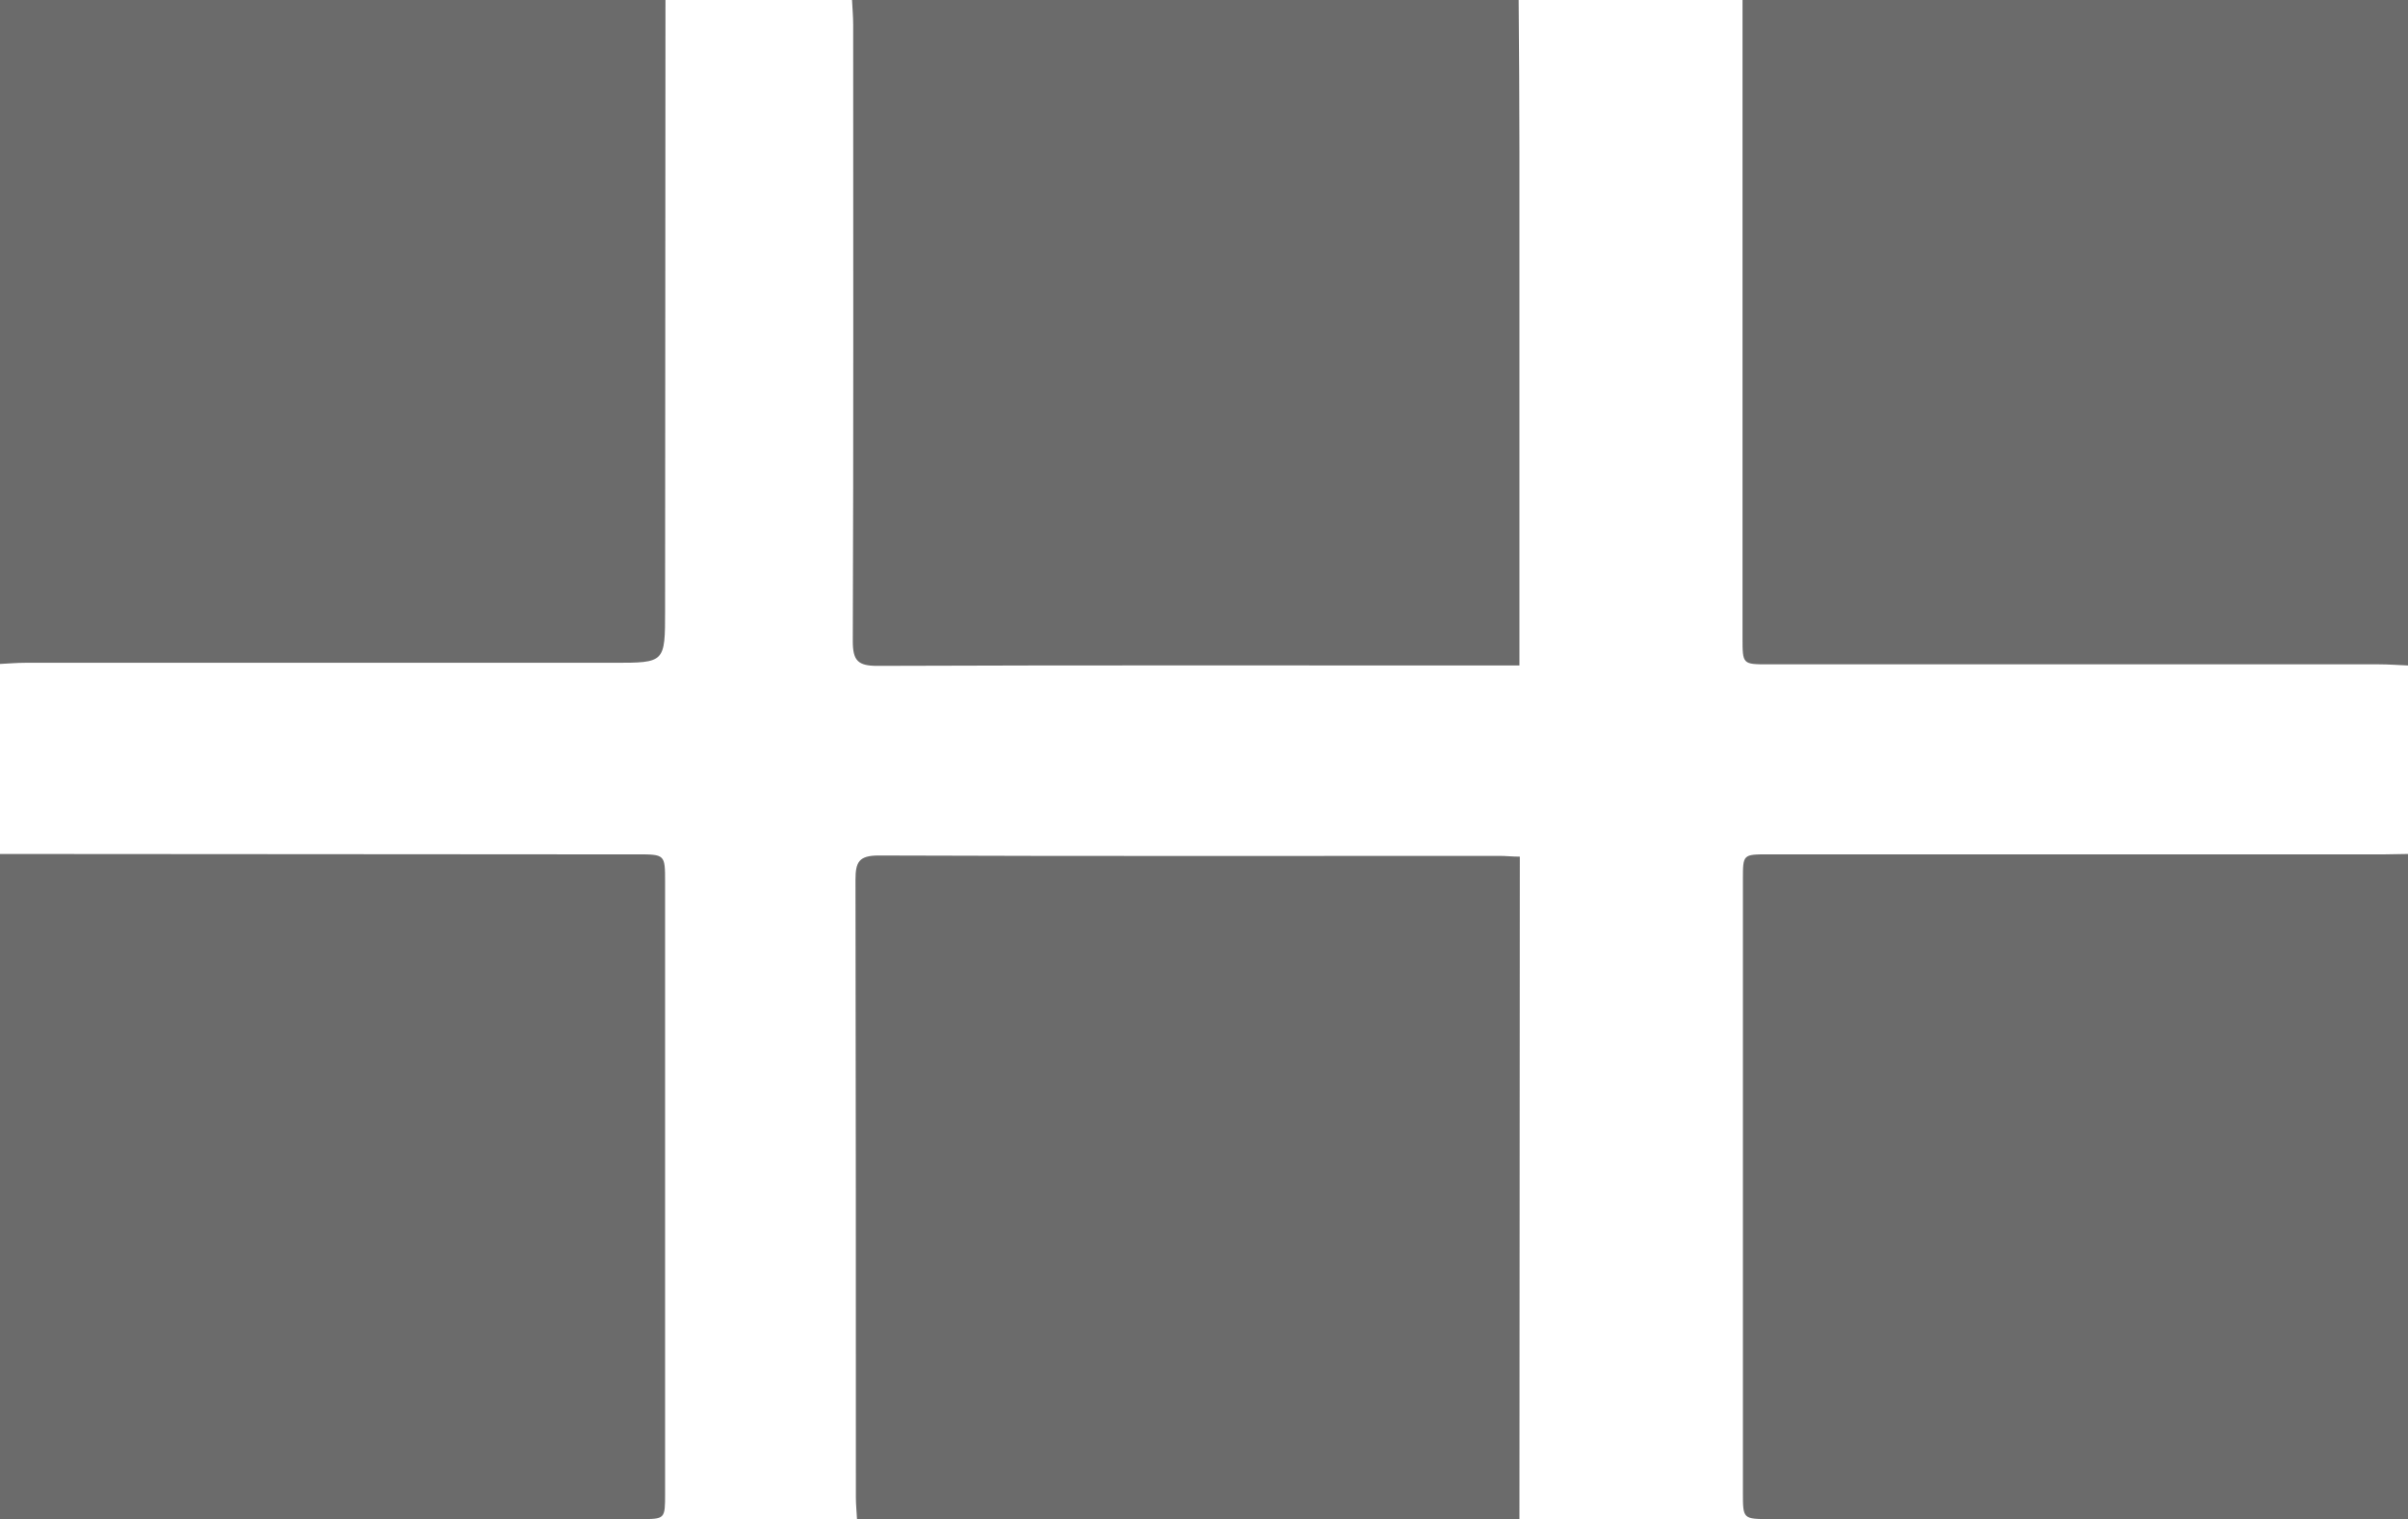 <?xml version="1.0" encoding="utf-8"?>
<!-- Generator: Adobe Illustrator 21.0.2, SVG Export Plug-In . SVG Version: 6.00 Build 0)  -->
<svg version="1.1" id="Layer_1" xmlns="http://www.w3.org/2000/svg" xmlns:xlink="http://www.w3.org/1999/xlink" x="0px" y="0px"
	 viewBox="0 0 626 395" style="enable-background:new 0 0 626 395;" xml:space="preserve">
<style type="text/css">
	.st0{fill:#6B6B6B;}
</style>
<path class="st0" d="M173,0c0,52.9-0.1,105.8-0.1,158.7c0,13.6,0,13.6-13.4,13.6c-51,0-102,0-153,0c-2.2,0-4.3,0.2-6.5,0.3
	C0,115.2,0,57.6,0,0H173z"/>
<path class="st0" d="M394.8,0c0.1,13.2,0.2,26.4,0.2,39.5c0,42.2,0,84.5,0,126.7c0,2,0,4,0,6.8h-6.2c-53.6,0-107.2-0.1-160.7,0.1
	c-5,0-6.4-1.3-6.4-6.4c0.2-53.4,0.1-106.8,0.1-160.2c0-2.2-0.2-4.3-0.3-6.5L394.8,0z"/>
<path class="st0" d="M626,173c-2.5-0.1-5-0.3-7.5-0.3c-52.9,0-105.9,0-158.8,0c-6.7,0-6.7,0-6.7-6.9C453,110.5,453,55.3,453,0h173
	V173z"/>
<path class="st0" d="M0,222l150,0.1h15.5c7.4,0,7.4,0,7.4,7.2c0,42.8,0,85.7,0,128.5c0,10.2,0,20.3,0,30.5c0,6.6,0,6.6-6.4,6.6H7
	c-2.3,0-4.7,0.1-7,0.1V222z"/>
<path class="st0" d="M626,395l-165.8-0.1c-7.1,0-7.1,0-7.1-6.9c0-53.1,0-106.2,0-159.4c0-6.5,0-6.5,6.6-6.5H620c2,0,4-0.1,6-0.1V395
	z"/>
<path class="st0" d="M395,395H222.8c-0.1-2-0.3-3.9-0.3-5.8c0-53.5,0-107-0.1-160.5c0-4.6,0.9-6.3,6-6.3
	c53.8,0.2,107.6,0.1,161.5,0.1c1.6,0,3.3,0.2,5.2,0.2L395,395z"/>
</svg>
